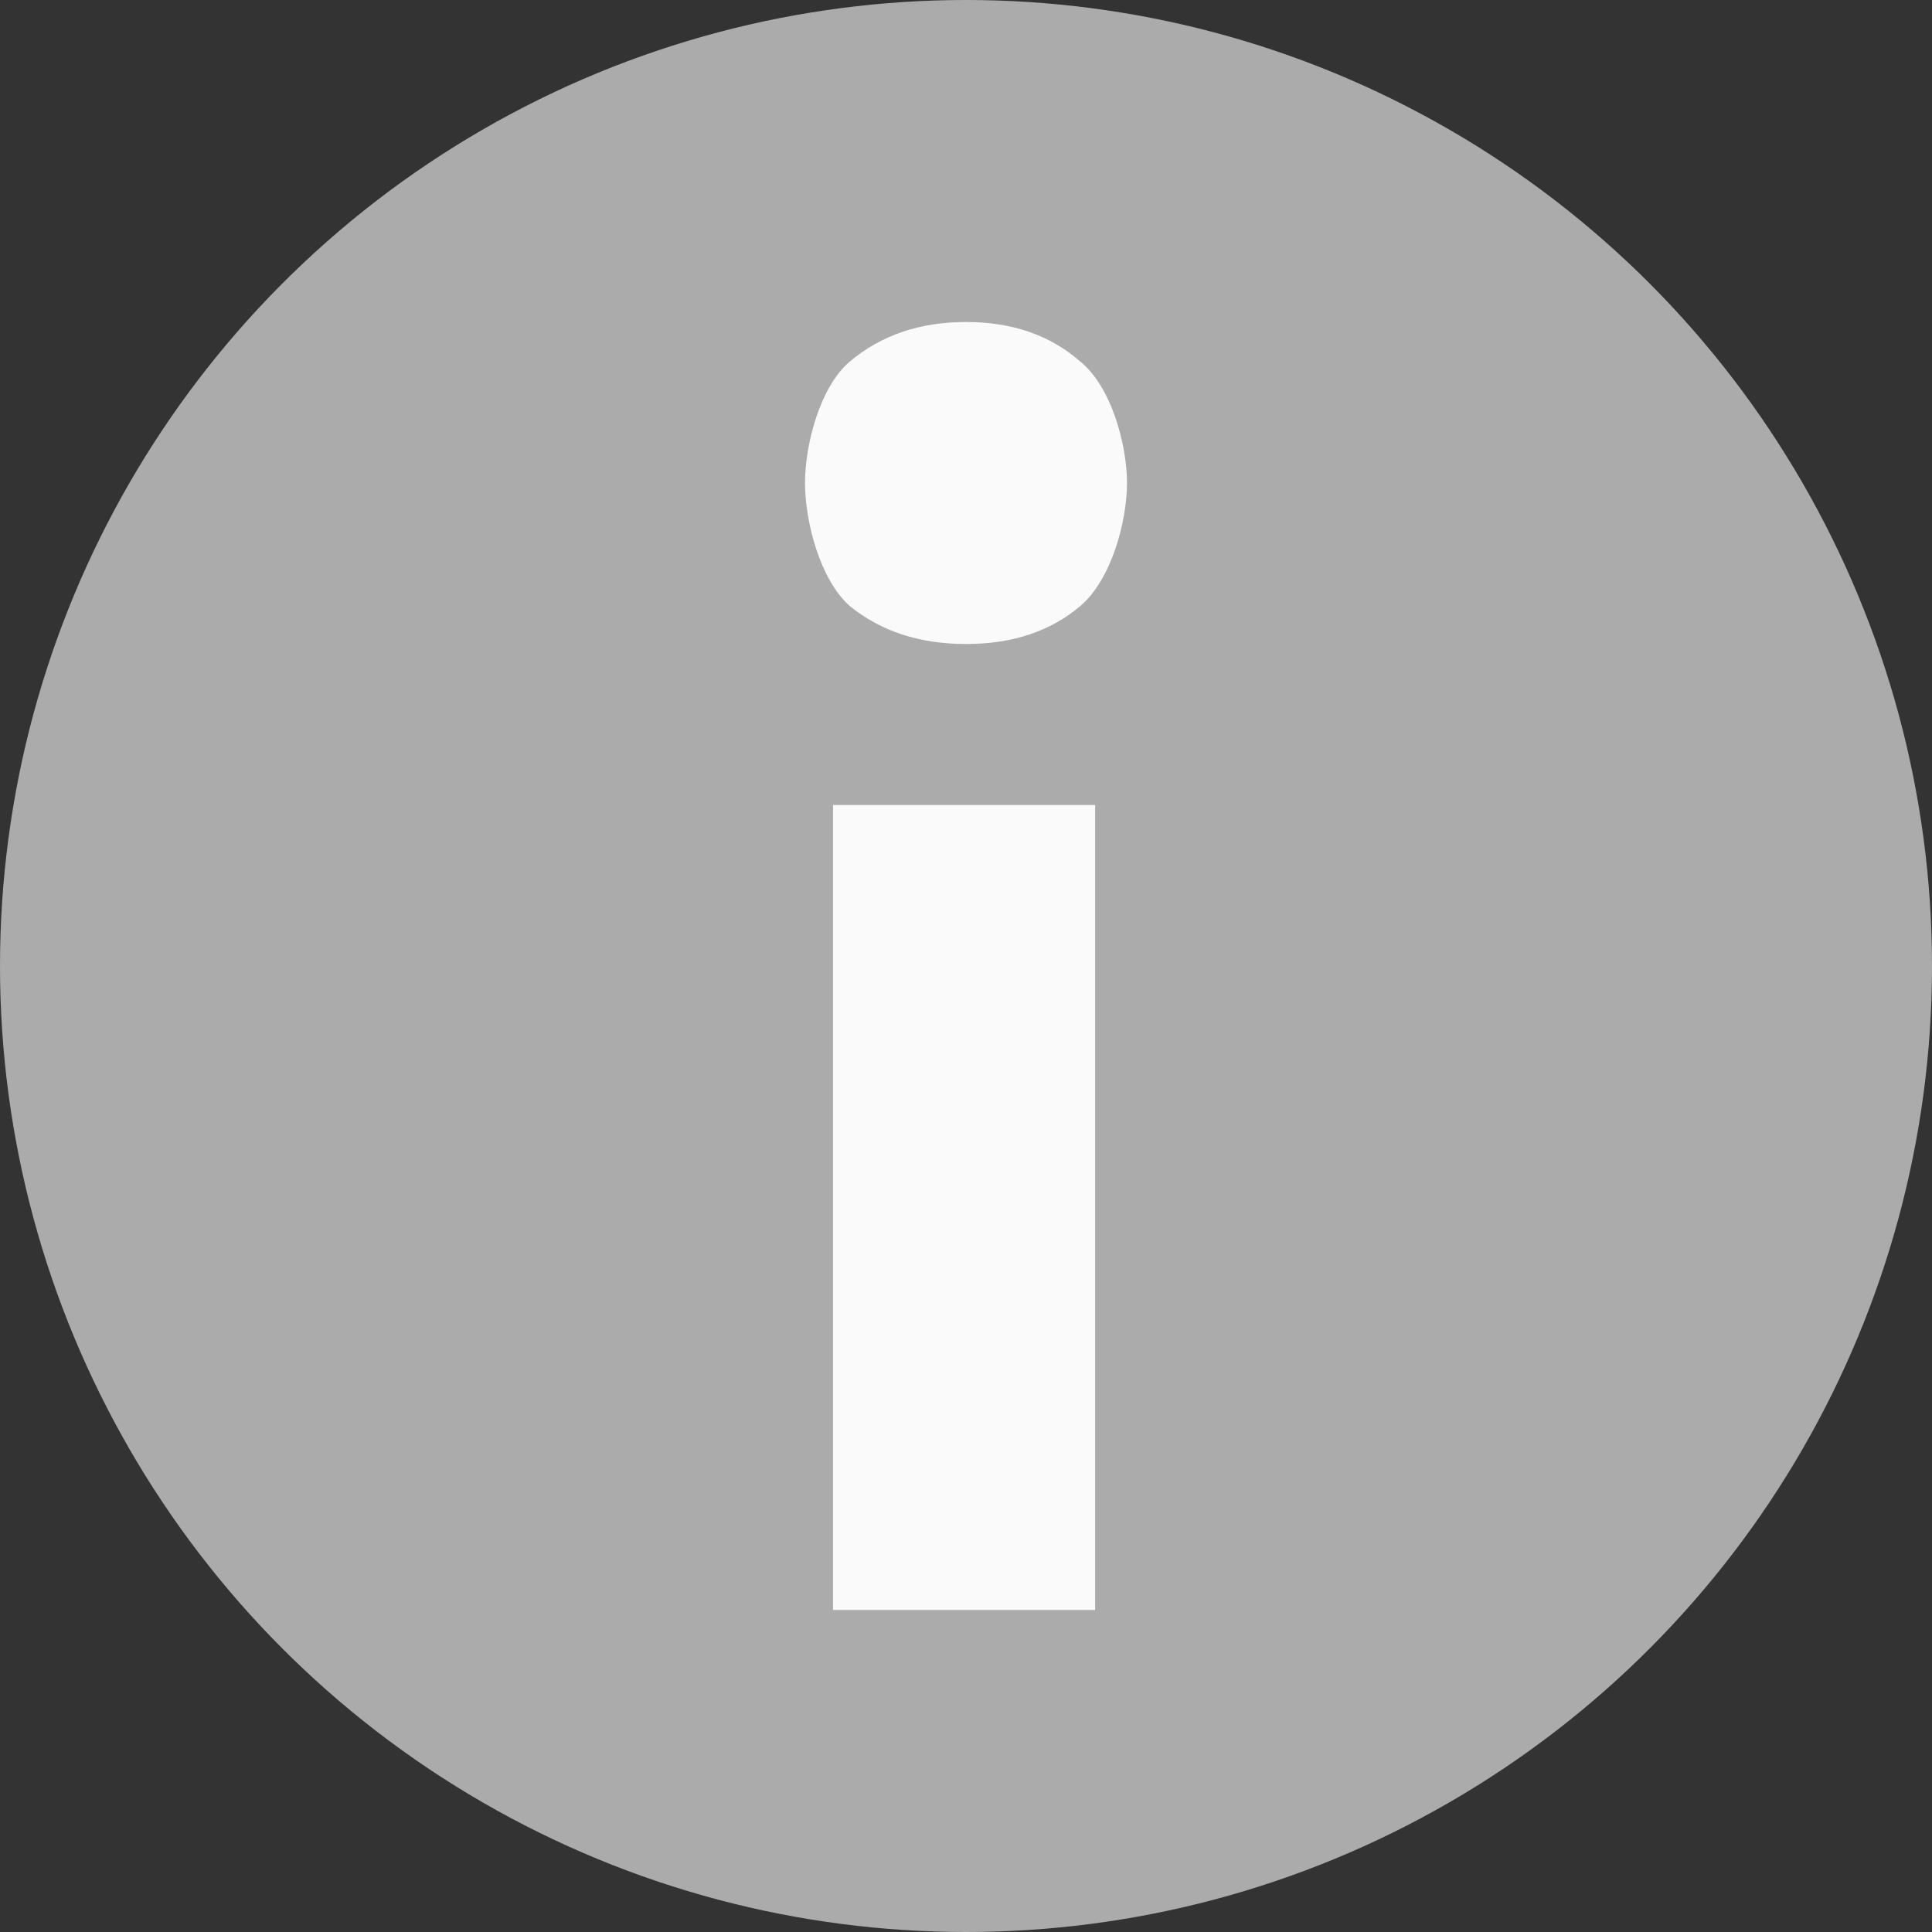 <svg width="12" height="12" viewBox="0 0 12 12" fill="none" xmlns="http://www.w3.org/2000/svg">
<rect x="0" y="0" width="12" height="12" fill="#333333" stroke="none"/>
<g id="Group 40035">
<circle id="Ellipse 1722" cx="6" cy="6" r="6" fill="#ABABAB"/>
<path id="i" d="M6 4C5.713 4 5.473 3.922 5.279 3.765C5.093 3.602 5 3.238 5 3C5 2.762 5.093 2.401 5.279 2.245C5.473 2.082 5.713 2 6 2C6.287 2 6.523 2.082 6.709 2.245C6.903 2.401 7 2.762 7 3C7 3.238 6.903 3.602 6.709 3.765C6.523 3.922 6.287 4 6 4ZM6.802 5V10H5.174V5H6.802Z" fill="#FAFAFA"/>
</g>
</svg>
